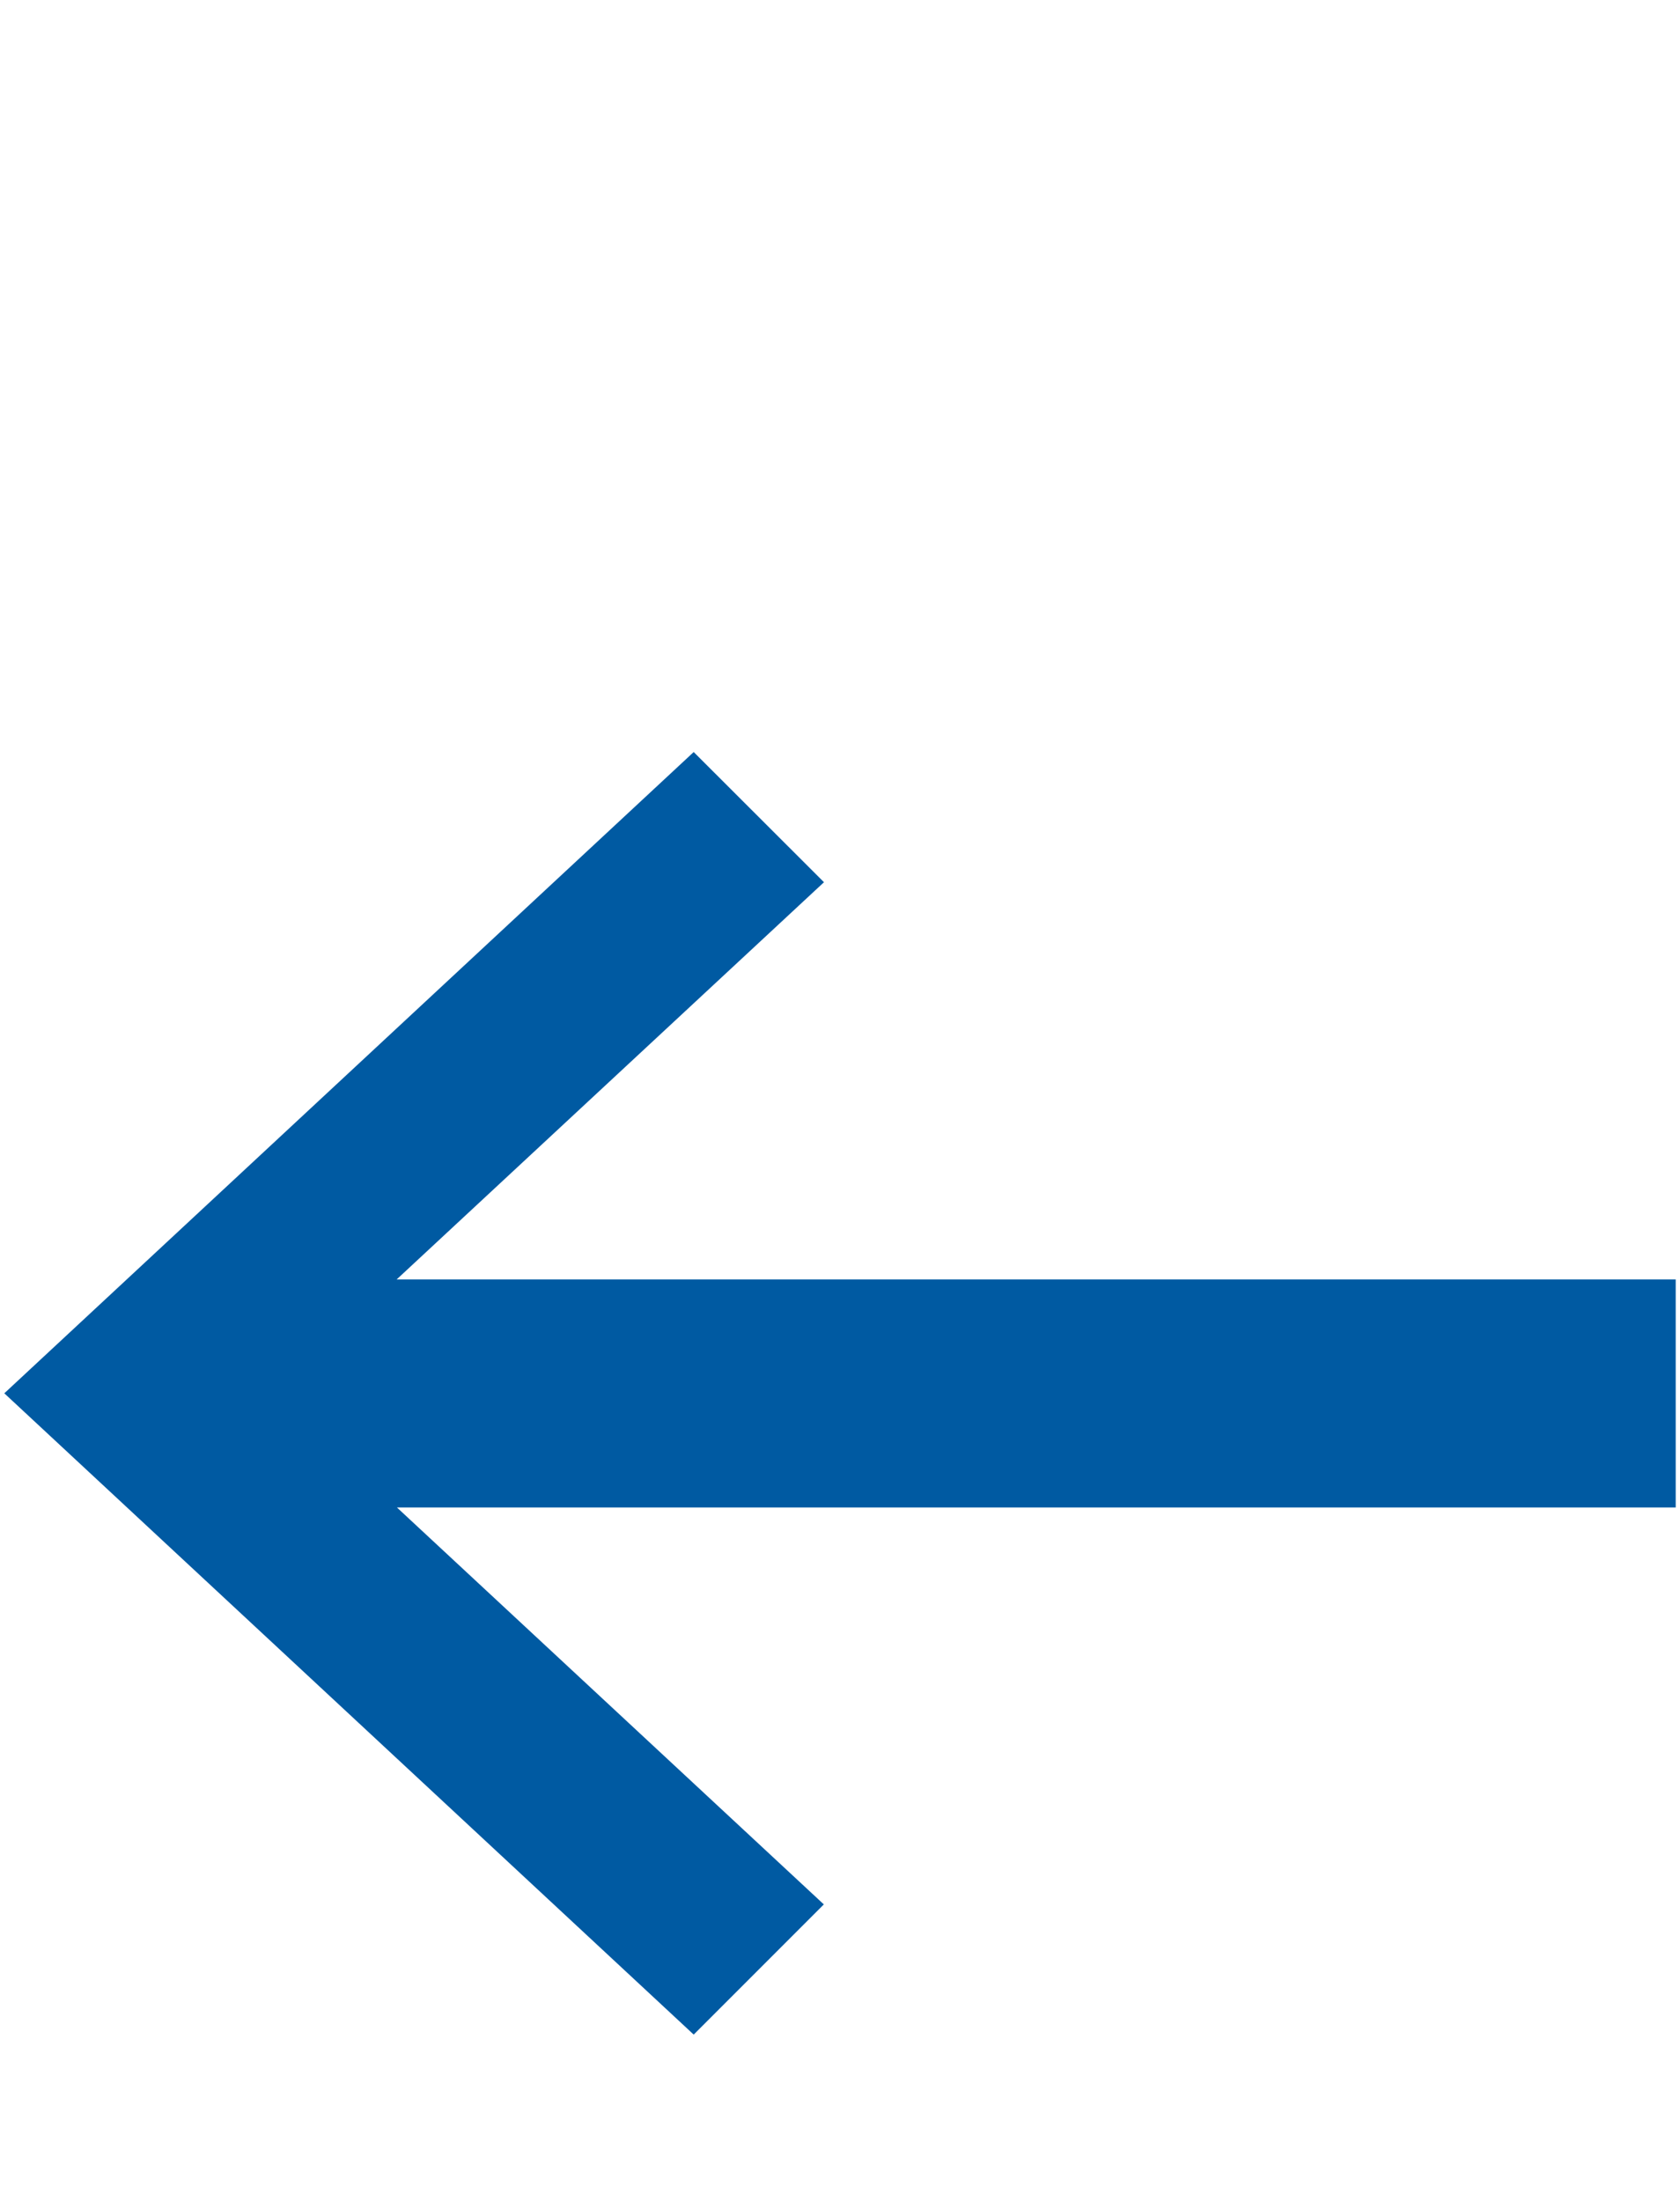 <?xml version="1.0" encoding="utf-8"?>
<!-- Generator: Adobe Illustrator 16.0.3, SVG Export Plug-In . SVG Version: 6.00 Build 0)  -->
<!DOCTYPE svg PUBLIC "-//W3C//DTD SVG 1.1//EN" "http://www.w3.org/Graphics/SVG/1.1/DTD/svg11.dtd">
<svg version="1.1" id="Layer_1" xmlns="http://www.w3.org/2000/svg" xmlns:xlink="http://www.w3.org/1999/xlink" x="0px" y="0px"
	 width="391px" height="512px" viewBox="0 0 391 512" enable-background="new 0 0 391 512" xml:space="preserve">
<polygon fill="#005AA2" points="390.001,297.662 92.311,297.662 191.772,205.244 161.45,174.959 1.001,324.147 161.45,473.339 
	191.737,443.053 92.38,350.706 390.001,350.706 "/>
</svg>
